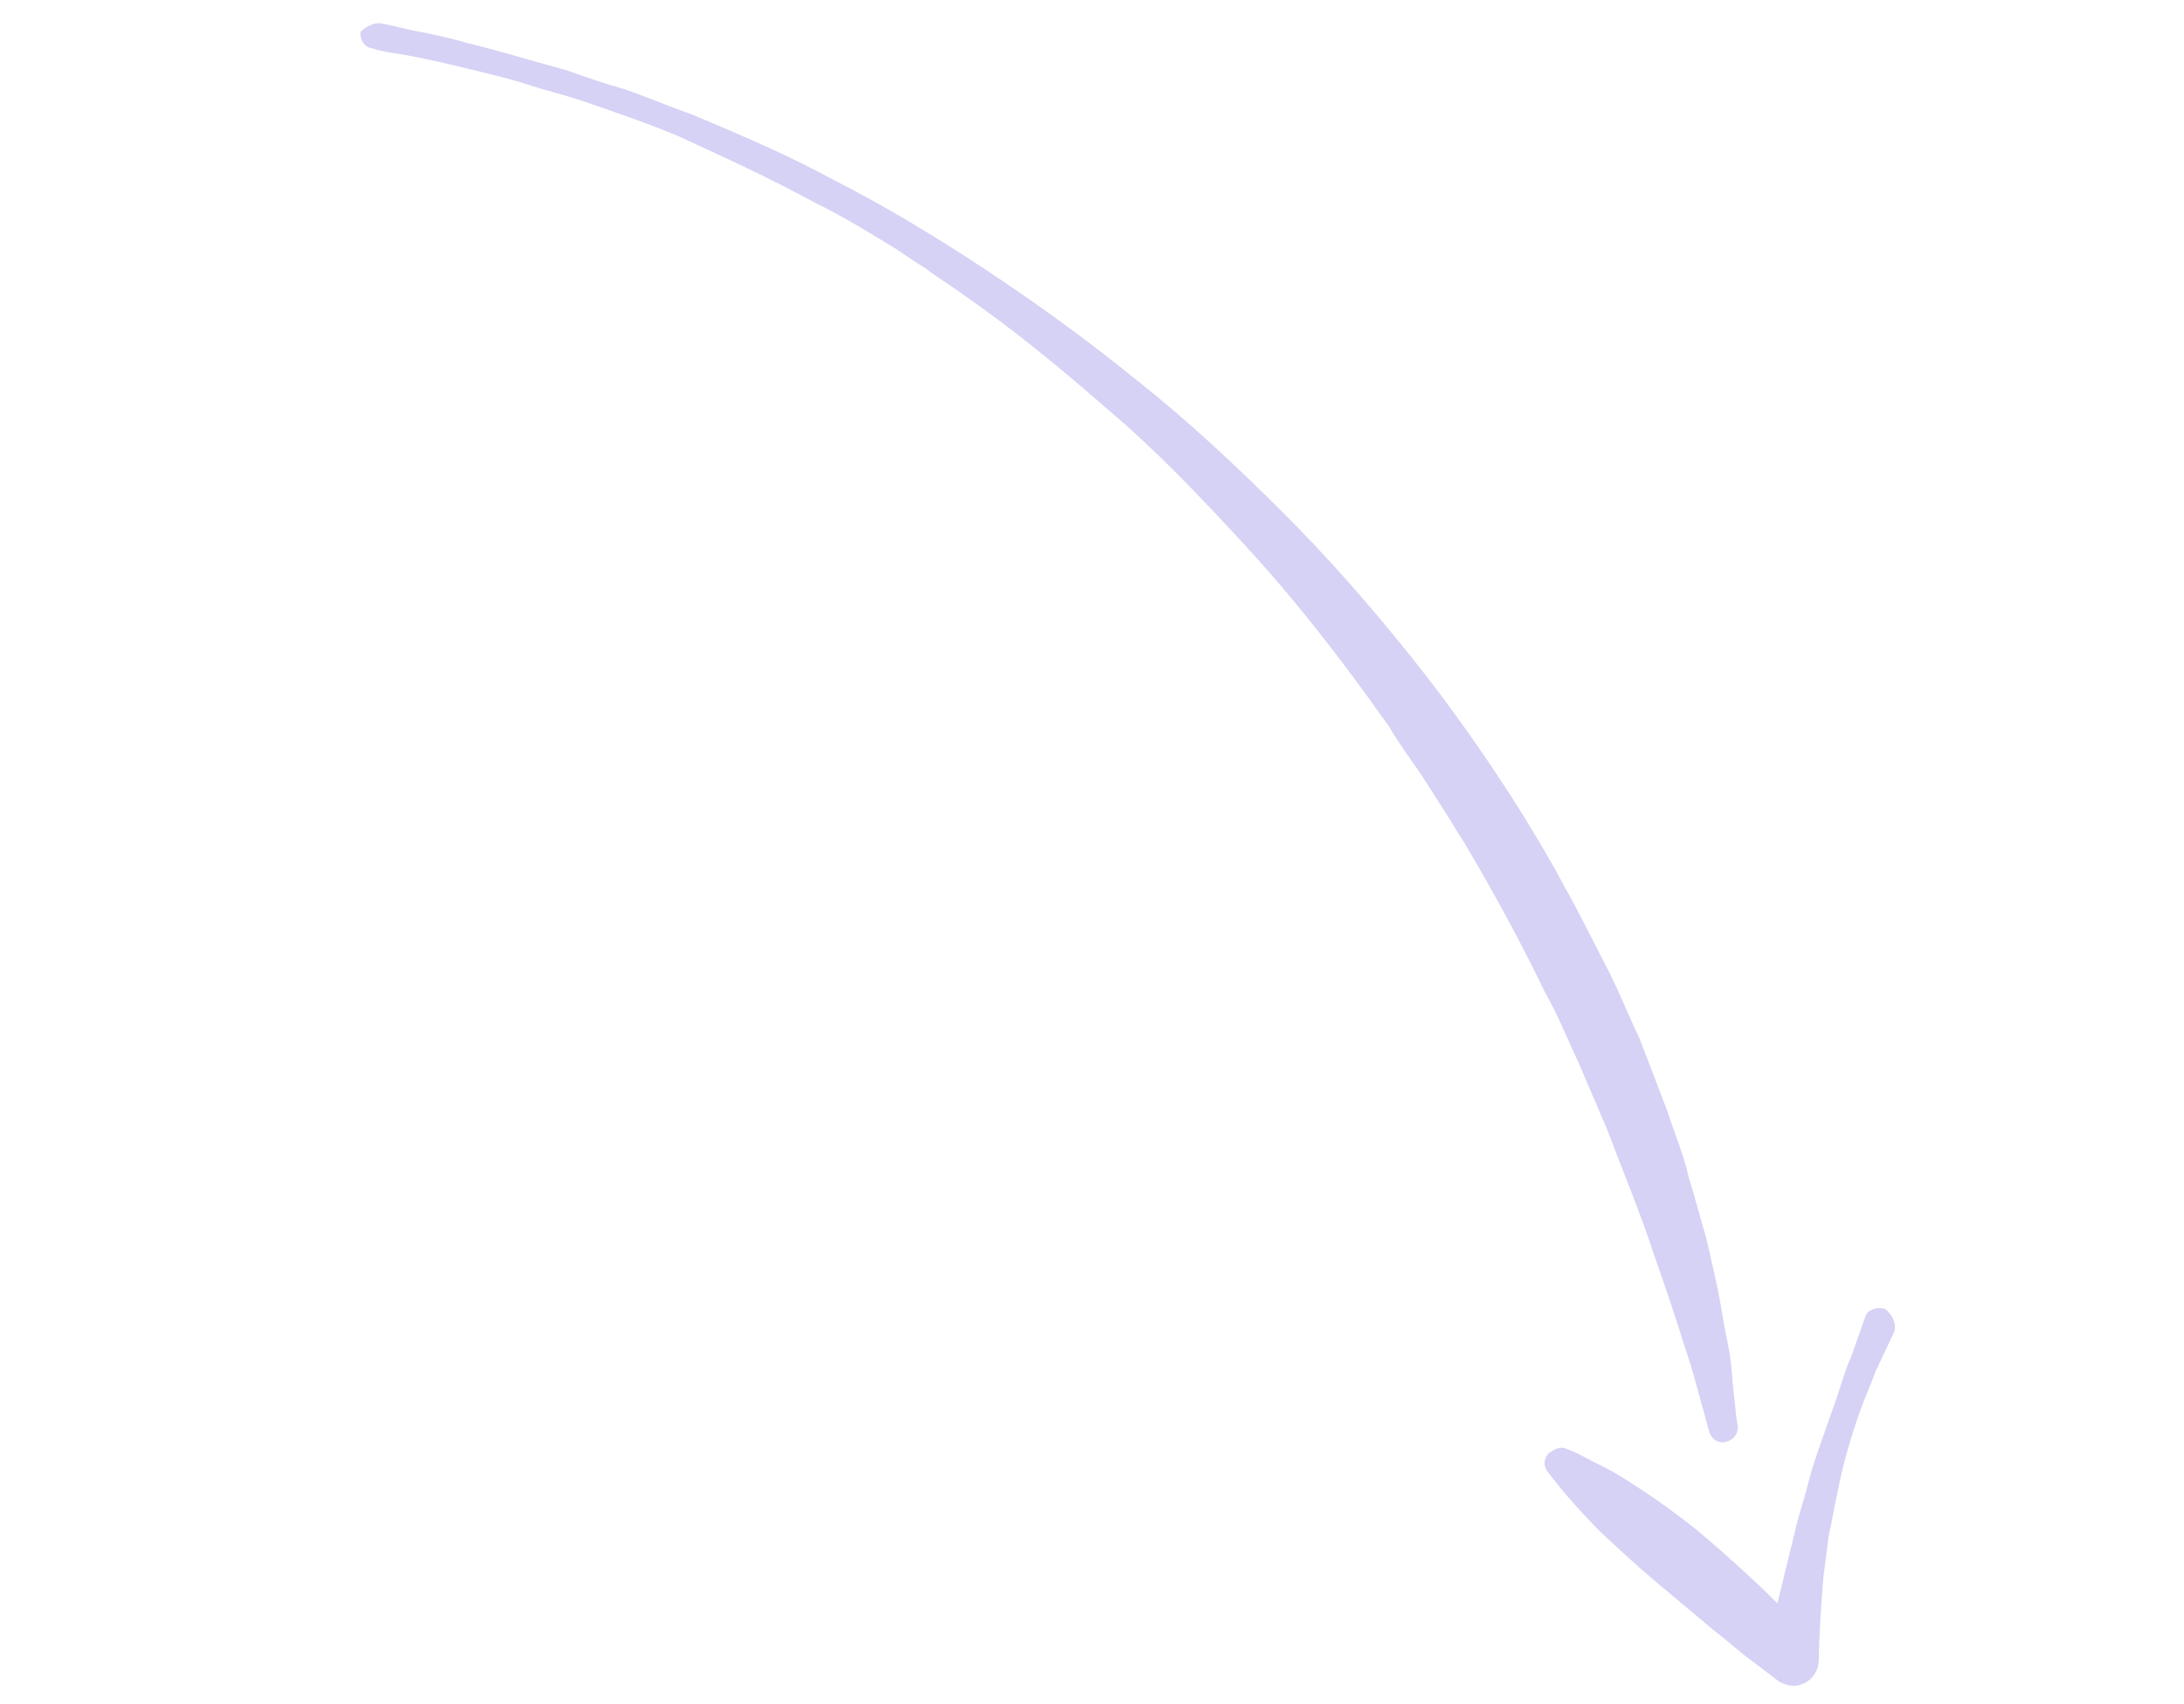 <svg width="141" height="110" viewBox="0 0 141 110" fill="none" xmlns="http://www.w3.org/2000/svg">
<path d="M24.576 1.508C24.576 1.508 25.054 1.576 26.068 1.834C26.994 2.059 28.428 2.264 30.158 2.773C31.919 3.193 34.095 3.86 36.57 4.532C37.732 4.942 39.072 5.414 40.444 5.798C41.785 6.27 43.183 6.864 44.702 7.4C47.588 8.618 50.741 9.931 53.859 11.633C57.097 13.277 60.33 15.221 63.589 17.375C66.848 19.529 70.133 21.893 73.414 24.557C76.636 27.1 79.733 30 82.709 32.958C85.684 35.916 88.476 39.111 91.058 42.332C93.639 45.553 95.979 48.89 98.108 52.253C99.128 53.919 100.149 55.585 101.048 57.309C101.979 58.943 102.788 60.635 103.63 62.238C104.471 63.84 105.102 65.47 105.854 67.041C106.486 68.67 107.059 70.178 107.632 71.686C108.116 73.163 108.721 74.582 109.026 75.996C109.452 77.352 109.789 78.676 110.157 79.911C110.436 81.115 110.715 82.318 110.936 83.401C111.157 84.483 111.289 85.534 111.484 86.407C111.678 87.279 111.784 88.12 111.831 88.84C111.879 89.56 111.958 90.191 112.01 90.611C112.084 91.542 112.195 92.083 112.195 92.083C112.216 92.593 111.88 92.977 111.338 93.087C110.918 93.14 110.503 92.893 110.361 92.441C110.361 92.441 110.219 91.989 109.966 90.996C109.682 90.092 109.377 88.678 108.777 86.96C108.493 86.056 108.209 85.152 107.867 84.127C107.525 83.102 107.125 81.957 106.725 80.811C105.957 78.43 104.864 75.834 103.775 72.939C103.17 71.52 102.565 70.101 101.902 68.561C101.208 67.111 100.577 65.481 99.704 63.968C98.2 60.825 96.428 57.588 94.477 54.288C93.951 53.5 93.457 52.623 92.931 51.834C92.405 51.046 91.911 50.168 91.296 49.349C90.77 48.56 90.155 47.741 89.661 46.863C89.046 46.043 88.52 45.255 87.905 44.435C85.533 41.188 82.952 37.967 80.186 34.983C77.421 31.998 74.566 28.982 71.465 26.381C68.394 23.691 65.351 21.211 62.123 18.968C61.324 18.385 60.493 17.891 59.784 17.339C58.953 16.846 58.243 16.294 57.413 15.8C55.841 14.844 54.269 13.888 52.724 13.142C49.607 11.44 46.574 10.069 43.809 8.793C42.41 8.199 40.981 7.695 39.64 7.222C38.3 6.75 37.049 6.309 35.856 5.988C34.663 5.668 33.501 5.258 32.487 5.001C31.472 4.744 30.458 4.487 29.622 4.292C27.861 3.872 26.458 3.579 25.501 3.442C24.545 3.306 24.009 3.117 24.009 3.117C23.53 3.049 23.209 2.534 23.278 2.055C23.582 1.761 24.097 1.44 24.576 1.508Z" fill="#D5D2F5"/>
<path d="M122.279 85.994C121.874 86.856 121.502 87.629 121.097 88.491C120.782 89.384 120.409 90.157 120.094 91.051C119.495 92.748 118.954 94.567 118.624 96.359C118.398 97.284 118.293 98.152 118.067 99.077C117.963 99.944 117.826 100.901 117.721 101.768C117.569 103.623 117.449 105.389 117.418 107.187C117.403 108.085 116.641 108.821 115.742 108.806C115.353 108.769 114.996 108.643 114.759 108.459L114.522 108.275L112.541 106.773C111.92 106.253 111.3 105.733 110.59 105.181C109.97 104.661 109.35 104.141 108.729 103.62L106.868 102.06C105.628 101.02 104.418 99.89 103.209 98.76C102.032 97.541 100.943 96.354 99.918 94.988C99.566 94.562 99.697 93.905 100.18 93.674C100.454 93.469 100.785 93.384 101.053 93.479C101.857 93.763 102.598 94.225 103.371 94.598C104.144 94.971 104.885 95.433 105.537 95.864C106.93 96.757 108.291 97.739 109.621 98.811C110.862 99.851 112.16 101.013 113.37 102.142C114.579 103.272 115.756 104.491 116.934 105.71L114.128 106.83C114.264 105.874 114.49 104.949 114.626 103.992C114.852 103.067 115.078 102.142 115.304 101.217C115.529 100.292 115.755 99.367 115.981 98.441C116.206 97.516 116.522 96.623 116.747 95.698C116.973 94.773 117.288 93.879 117.603 92.985L118.549 90.305C118.864 89.411 119.089 88.486 119.494 87.624L120.439 84.943C120.597 84.496 121.259 84.328 121.706 84.486C122.179 84.853 122.468 85.458 122.279 85.994C122.221 85.873 122.31 85.904 122.279 85.994Z" fill="#D5D2F5"/>
</svg>
